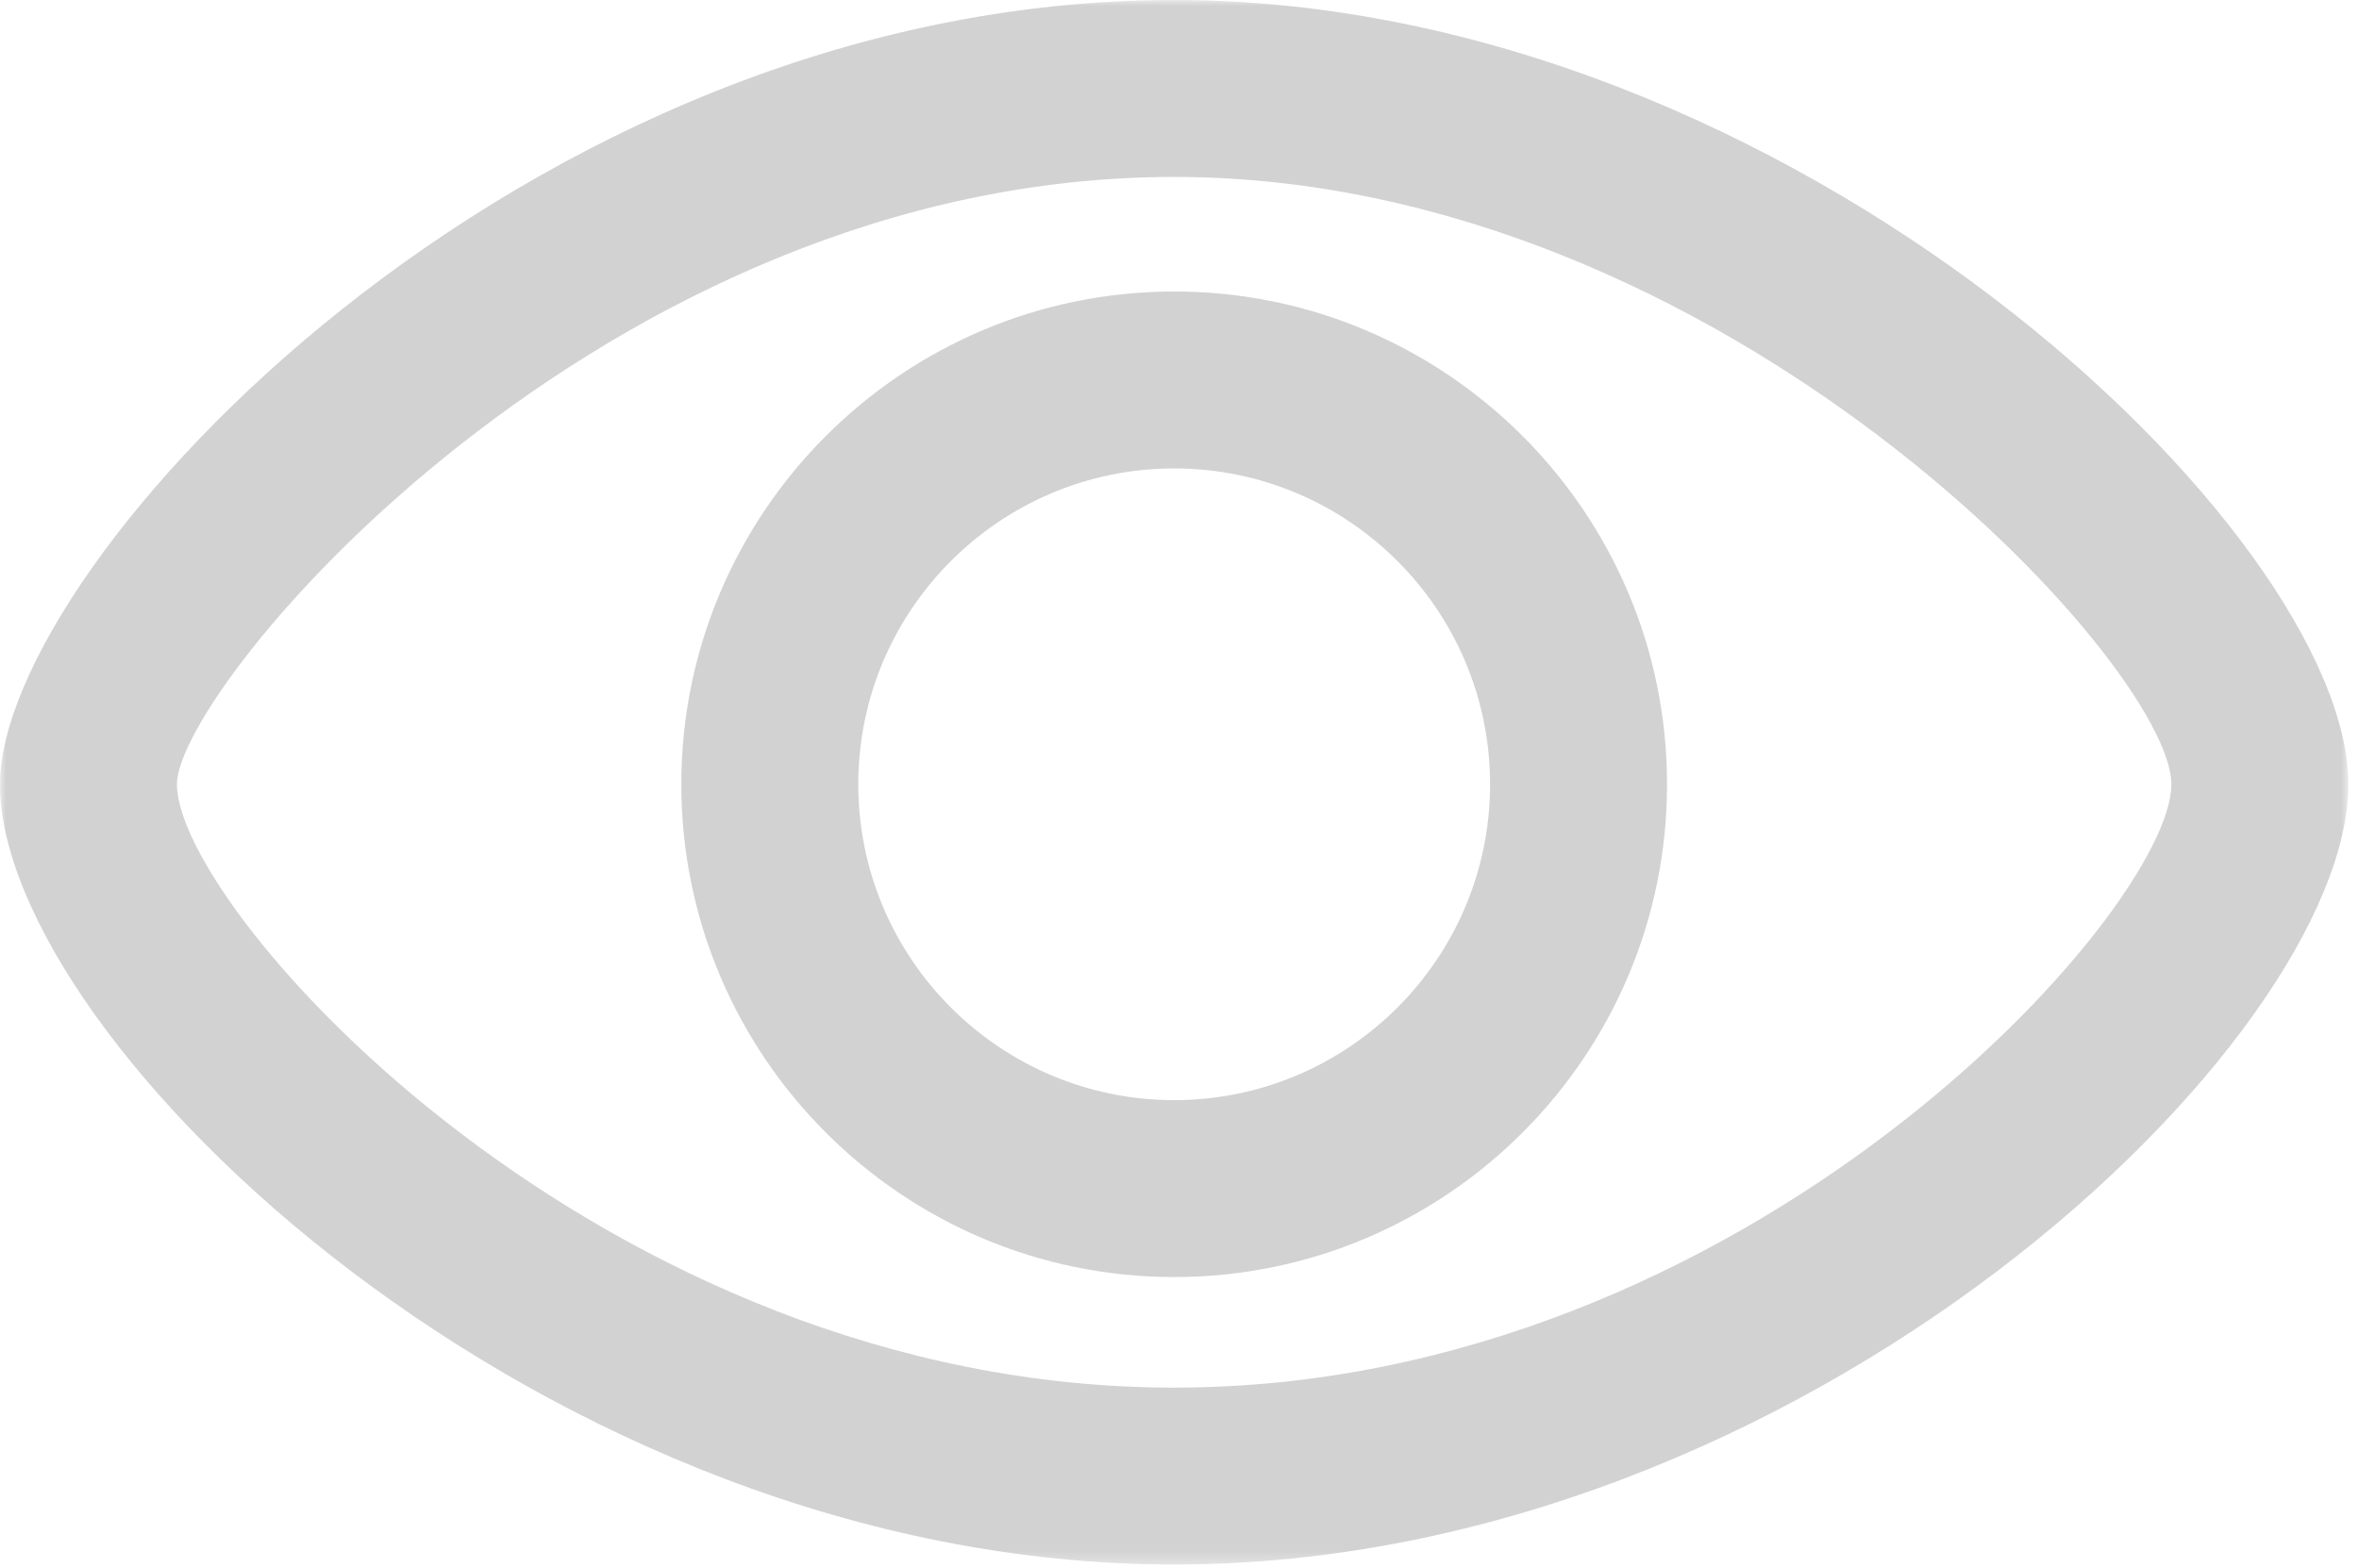 <?xml version="1.0" encoding="UTF-8"?>
<svg width="197px" height="131px" viewBox="0 0 197 131" version="1.1" xmlns="http://www.w3.org/2000/svg" xmlns:xlink="http://www.w3.org/1999/xlink">
    <!-- Generator: Sketch 49.3 (51167) - http://www.bohemiancoding.com/sketch -->
    <title>eye</title>
    <desc>Created with Sketch.</desc>
    <defs>
        <polygon id="path-1" points="0 -2.84217094e-14 196.11 -2.84217094e-14 196.11 130.676 0 130.676"></polygon>
    </defs>
    <g id="eye" stroke="none" stroke-width="1" fill="none" fill-rule="evenodd">
        <g>
            <mask id="mask-2" fill="white">
                <use xlink:href="#path-1"></use>
            </mask>
            <g id="Clip-2"></g>
            <path d="M98.055,91.887 C83.506,91.887 71.675,80.056 71.675,65.507 C71.675,50.957 83.507,39.126 98.055,39.126 C112.603,39.126 124.436,50.957 124.436,65.507 C124.436,80.056 112.604,91.887 98.055,91.887 M98.055,24.348 C75.366,24.348 56.897,42.811 56.897,65.507 C56.897,88.208 75.366,106.664 98.055,106.664 C120.756,106.664 139.213,88.208 139.213,65.507 C139.213,42.811 120.756,24.348 98.055,24.348 M98.055,115.9 C50.212,115.9 14.777,76.04 14.777,65.507 C14.777,57.366 50.308,14.778 98.055,14.778 C143.914,14.778 181.332,55.563 181.332,65.507 C181.332,76.039 145.899,115.9 98.055,115.9 M98.055,-0 C43.491,-0 0,47.038 0,65.507 C0,86.969 45.39,130.676 98.055,130.676 C150.72,130.676 196.11,86.969 196.11,65.507 C196.11,44.495 149.722,-0 98.055,-0" id="Fill-1" fill="#D2D2D2" mask="url(#mask-2)"></path>
        </g>
    </g>
</svg>